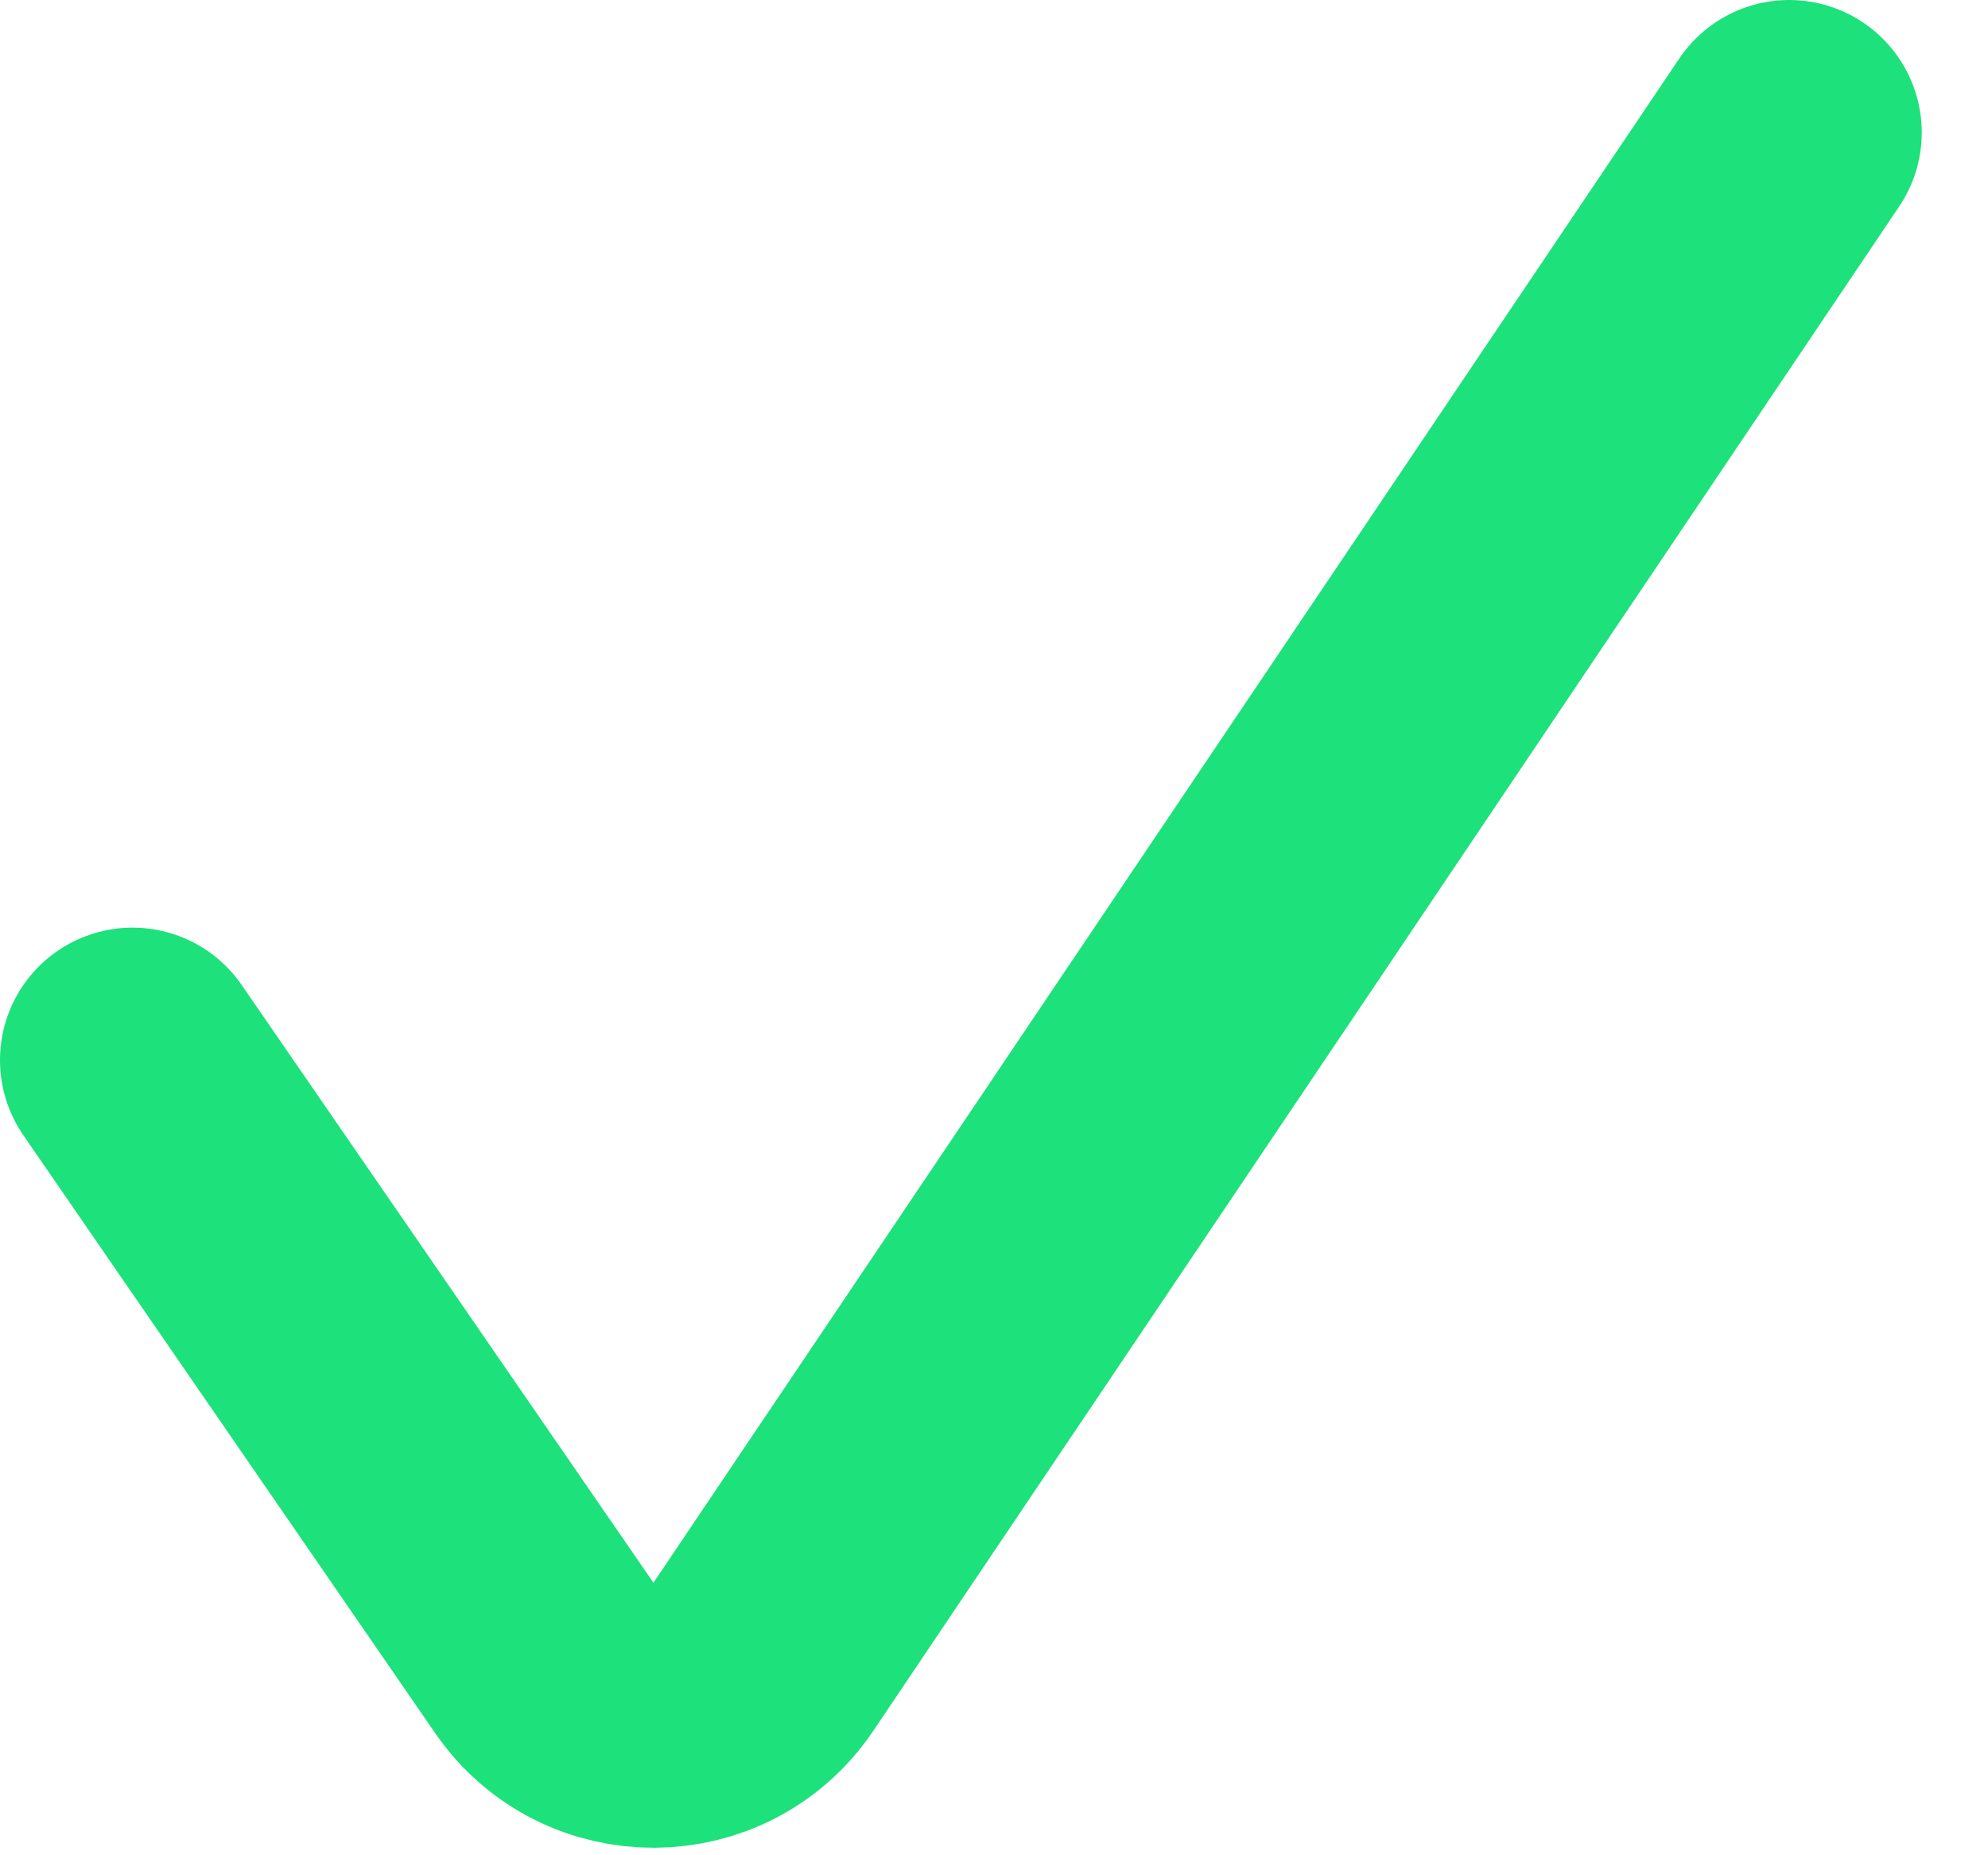 <svg width="15" height="14" viewBox="0 0 15 14" fill="none" xmlns="http://www.w3.org/2000/svg">
<path d="M1 8L4.107 12.511C4.507 13.091 5.366 13.087 5.76 12.502L9.22 7.36L13.5 1" stroke="#1DE17B" stroke-width="2" stroke-linecap="round"/>
</svg>
